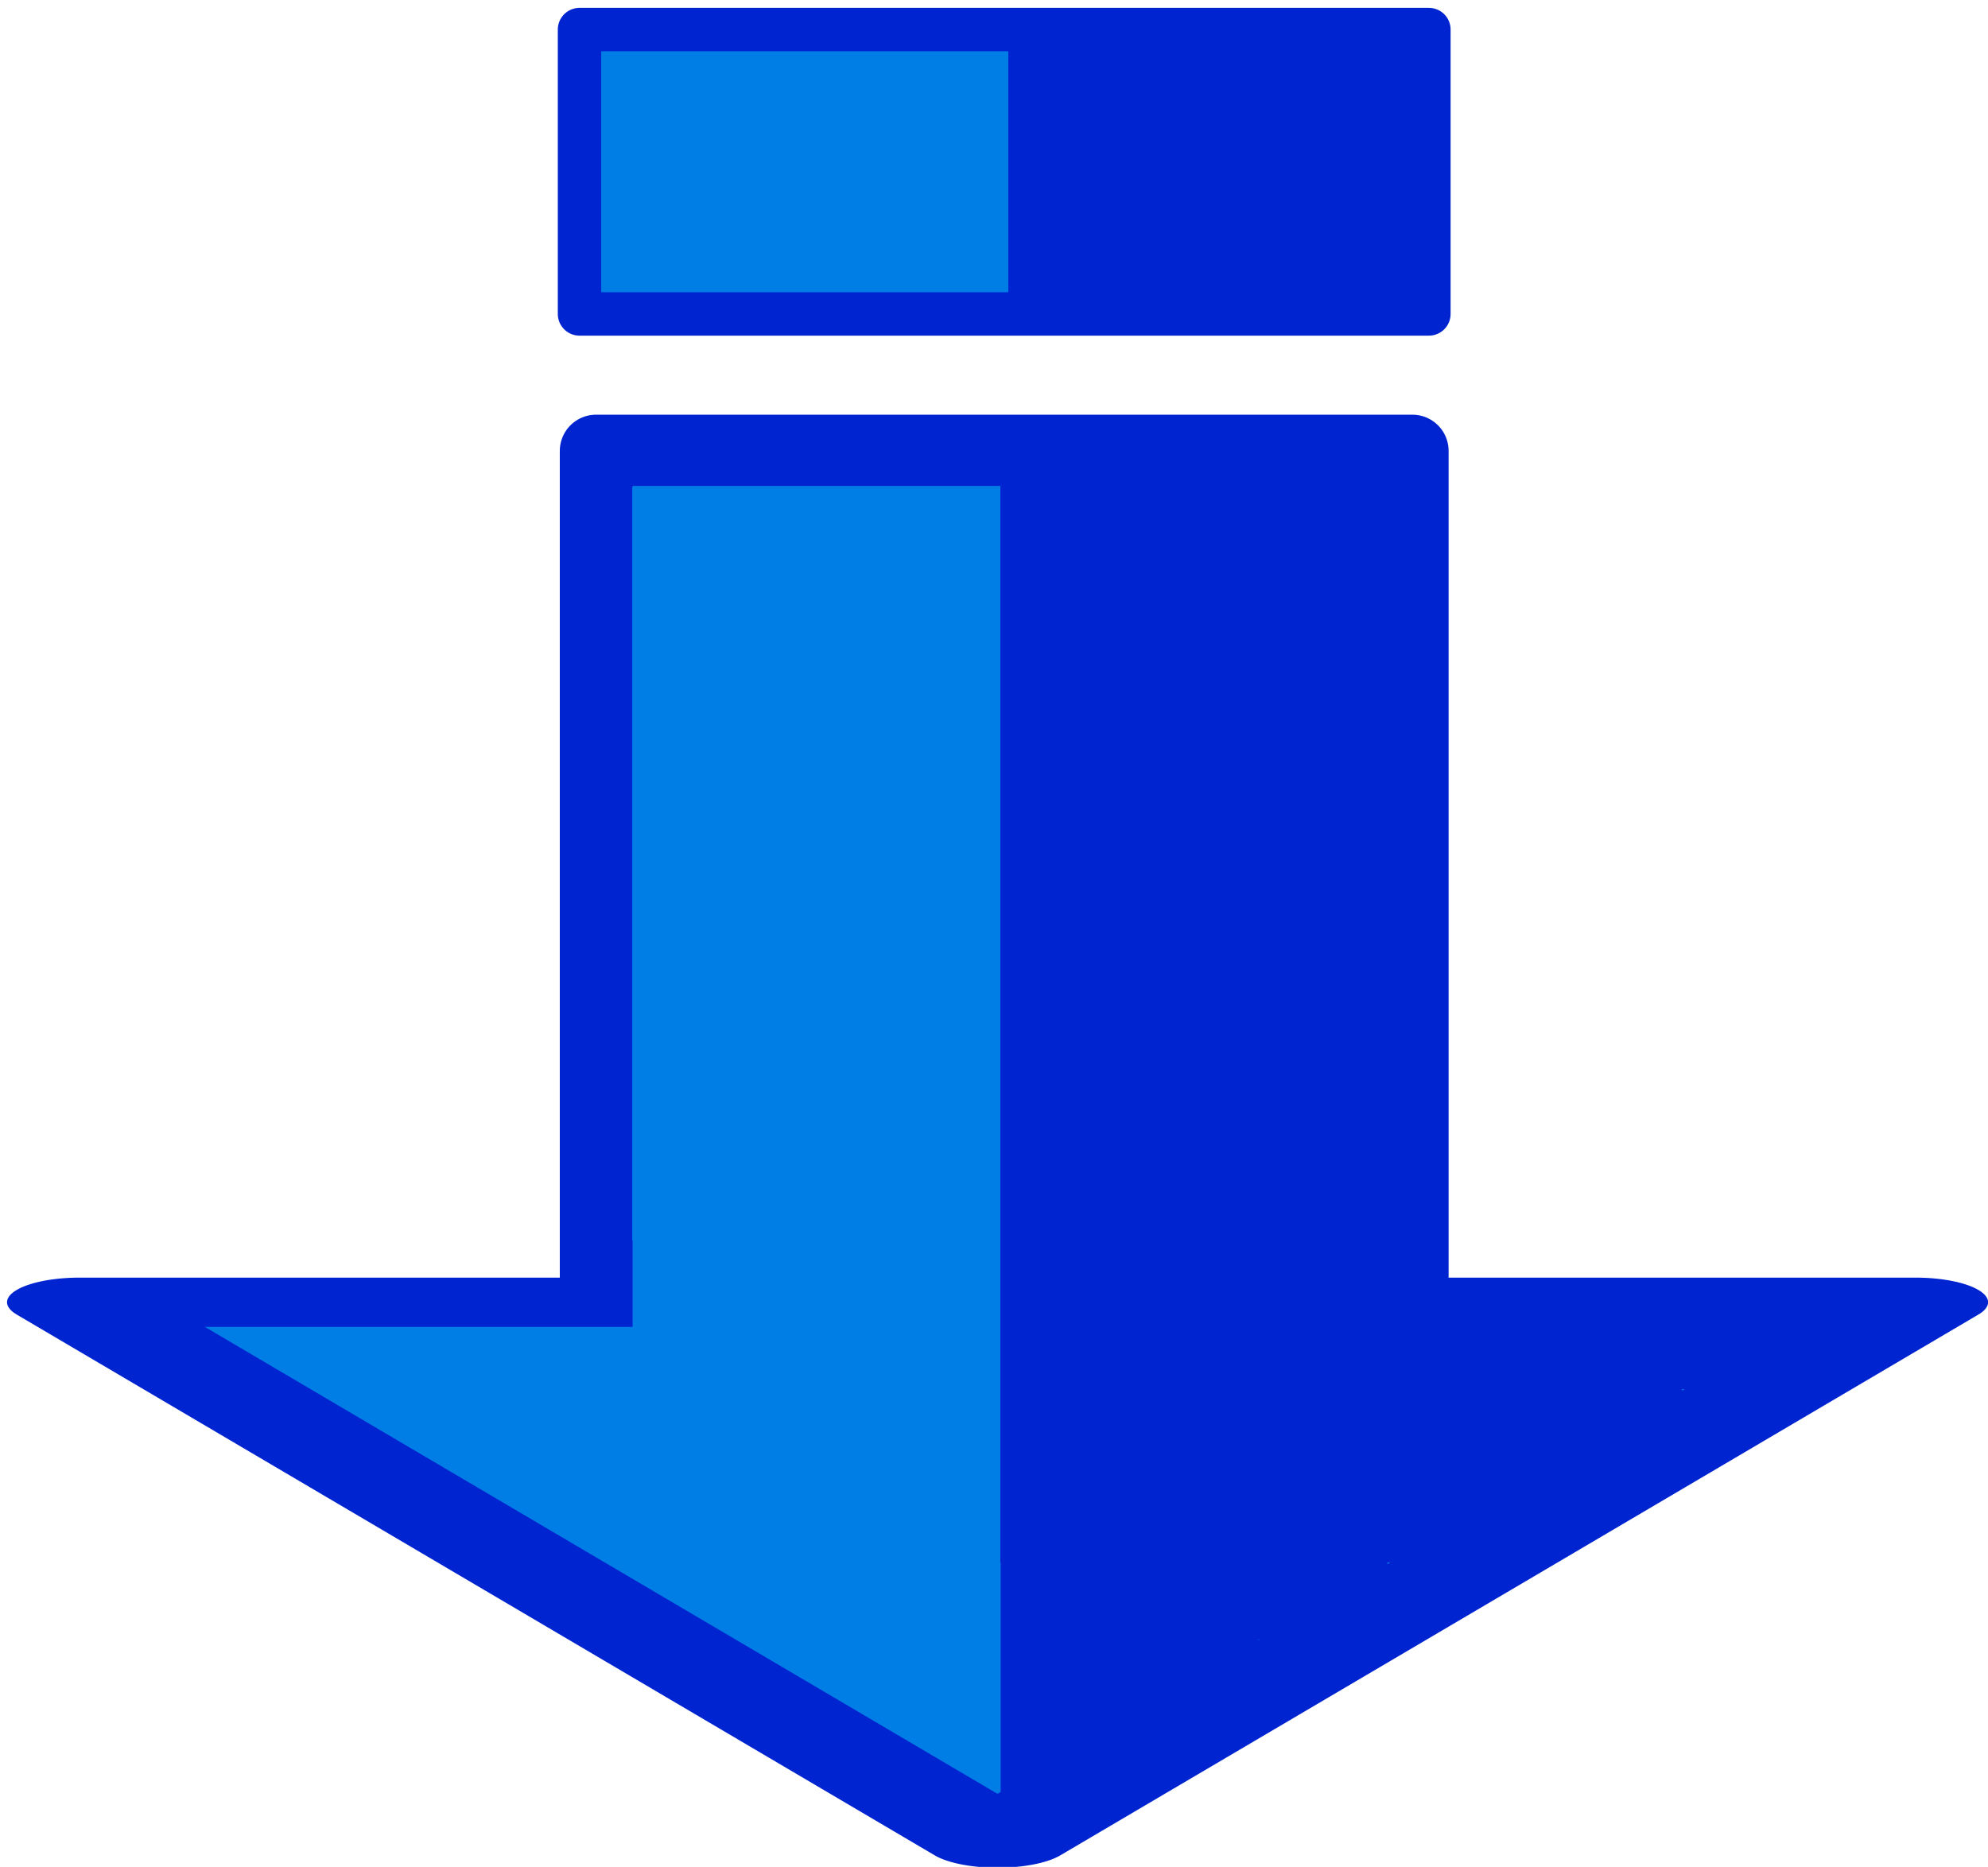 <?xml version="1.0" encoding="UTF-8" standalone="no"?>
<!-- Created with Inkscape (http://www.inkscape.org/) -->

<svg
   xmlns:dc="http://purl.org/dc/elements/1.1/"
   xmlns:cc="http://creativecommons.org/ns#"
   xmlns:rdf="http://www.w3.org/1999/02/22-rdf-syntax-ns#"
   xmlns:svg="http://www.w3.org/2000/svg"
   xmlns="http://www.w3.org/2000/svg"
   xmlns:sodipodi="http://sodipodi.sourceforge.net/DTD/sodipodi-0.dtd"
   xmlns:inkscape="http://www.inkscape.org/namespaces/inkscape"
   width="150.212mm"
   height="141.072mm"
   viewBox="0 0 150.212 141.072"
   version="1.1"
   id="svg8"
   inkscape:version="0.92.3 (3ce5693, 2018-03-11)"
   sodipodi:docname="download.svg">
  <defs
     id="defs2">
    <inkscape:perspective
       sodipodi:type="inkscape:persp3d"
       inkscape:vp_x="0 : 70.535965 : 1"
       inkscape:vp_y="0 : 1000 : 0"
       inkscape:vp_z="150.21214 : 70.535965 : 1"
       inkscape:persp3d-origin="75.10607 : 47.023977 : 1"
       id="perspective3767" />
  </defs>
  <sodipodi:namedview
     id="base"
     pagecolor="#ffffff"
     bordercolor="#666666"
     borderopacity="1.0"
     inkscape:pageopacity="0.0"
     inkscape:pageshadow="2"
     inkscape:zoom="0.78651685"
     inkscape:cx="102.10702"
     inkscape:cy="212.38992"
     inkscape:document-units="mm"
     inkscape:current-layer="layer1"
     showgrid="false"
     inkscape:measure-start="283.852,532.401"
     inkscape:measure-end="0,0"
     inkscape:window-width="1366"
     inkscape:window-height="664"
     inkscape:window-x="0"
     inkscape:window-y="27"
     inkscape:window-maximized="1" />
  <g
     inkscape:label="Layer 1"
     inkscape:groupmode="layer"
     id="layer1"
     transform="translate(-25.108,-132.262)">
    <rect
       style="fill:#007ee5;fill-opacity:1;fill-rule:evenodd;stroke:#0024d0;stroke-width:5.478;stroke-linecap:round;stroke-linejoin:round;stroke-miterlimit:4;stroke-dasharray:none;stroke-dashoffset:0;stroke-opacity:1;paint-order:normal"
       id="rect905"
       width="61.68"
       height="62.398"
       x="70.145"
       y="166.337" />
    <rect
       style="fill:#007ee5;fill-opacity:1;fill-rule:evenodd;stroke:#0024d0;stroke-width:3.279;stroke-linecap:round;stroke-linejoin:round;stroke-miterlimit:4;stroke-dasharray:none;stroke-dashoffset:0;stroke-opacity:1;paint-order:normal"
       id="rect905-7"
       width="64.18"
       height="21.489"
       x="68.895"
       y="134.496" />
    <path
       sodipodi:type="star"
       style="fill:#007ee5;fill-opacity:1;fill-rule:evenodd;stroke:#0024d0;stroke-width:3.329;stroke-linecap:round;stroke-linejoin:round;stroke-miterlimit:4;stroke-dasharray:none;stroke-dashoffset:0;stroke-opacity:1;paint-order:normal"
       id="path924"
       sodipodi:sides="3"
       sodipodi:cx="100.46147"
       sodipodi:cy="242.04874"
       sodipodi:r1="24.369764"
       sodipodi:r2="12.184883"
       sodipodi:arg1="1.5707963"
       sodipodi:arg2="2.6179939"
       inkscape:flatsided="false"
       inkscape:rounded="-3.57353e-16"
       inkscape:randomized="0"
       d="m 100.461,266.418 -10.552,-18.277 -10.552,-18.277 21.105,0 21.105,0 -10.552,18.277 z"
       inkscape:transform-center-y="6.8134435"
       transform="matrix(3.287,0,0,1.118,-229.736,-26.322)" />
    <rect
       style="fill:#007ee5;fill-opacity:1;fill-rule:evenodd;stroke:#007ee5;stroke-width:5.033;stroke-linecap:round;stroke-linejoin:miter;stroke-miterlimit:4;stroke-dasharray:none;stroke-dashoffset:0;stroke-opacity:1;paint-order:normal"
       id="rect905-5"
       width="51.697"
       height="62.843"
       x="75.424"
       y="171.497" />
    <rect
       style="fill:#0024d0;fill-opacity:1;fill-rule:evenodd;stroke:#0024d0;stroke-width:4.261;stroke-linecap:round;stroke-linejoin:miter;stroke-miterlimit:4;stroke-dasharray:none;stroke-dashoffset:0;stroke-opacity:1;paint-order:normal"
       id="rect905-5-3"
       width="28.585"
       height="81.445"
       x="102.823"
       y="166.754" />
    <rect
       style="fill:#0024d0;fill-opacity:1;fill-rule:evenodd;stroke:#0024d0;stroke-width:1.594;stroke-linecap:round;stroke-linejoin:miter;stroke-miterlimit:4;stroke-dasharray:none;stroke-dashoffset:0;stroke-opacity:1;paint-order:normal"
       id="rect905-5-3-5"
       width="32.261"
       height="10.103"
       x="119.148"
       y="231.278" />
    <rect
       style="fill:#0024d0;fill-opacity:1;fill-rule:evenodd;stroke:#0024d0;stroke-width:0.731;stroke-linecap:round;stroke-linejoin:miter;stroke-miterlimit:4;stroke-dasharray:none;stroke-dashoffset:0;stroke-opacity:1;paint-order:normal"
       id="rect905-5-3-6"
       width="13.949"
       height="4.912"
       x="147.709"
       y="-236.863"
       transform="scale(1,-1)"
       inkscape:transform-center-x="-5.0459822" />
    <rect
       style="fill:#0024d0;fill-opacity:1;fill-rule:evenodd;stroke:#0024d0;stroke-width:1.084;stroke-linecap:round;stroke-linejoin:miter;stroke-miterlimit:4;stroke-dasharray:none;stroke-dashoffset:0;stroke-opacity:1;paint-order:normal"
       id="rect905-5-3-2"
       width="12.251"
       height="12.296"
       x="131.408"
       y="235.903" />
    <rect
       style="fill:#0024d0;fill-opacity:1;fill-rule:evenodd;stroke:#0024d0;stroke-width:1.291;stroke-linecap:round;stroke-linejoin:miter;stroke-miterlimit:4;stroke-dasharray:none;stroke-dashoffset:0;stroke-opacity:1;paint-order:normal"
       id="rect905-5-3-9"
       width="8.038"
       height="26.611"
       x="101.363"
       y="241.138" />
    <rect
       style="fill:#0024d0;fill-opacity:1;fill-rule:evenodd;stroke:#0024d0;stroke-width:1.052;stroke-linecap:round;stroke-linejoin:miter;stroke-miterlimit:4;stroke-dasharray:none;stroke-dashoffset:0;stroke-opacity:1;paint-order:normal"
       id="rect905-5-3-1"
       width="22.055"
       height="6.437"
       x="107.359"
       y="249.184" />
    <rect
       style="fill:#0024d0;fill-opacity:1;fill-rule:evenodd;stroke:#0024d0;stroke-width:0.757;stroke-linecap:round;stroke-linejoin:miter;stroke-miterlimit:4;stroke-dasharray:none;stroke-dashoffset:0;stroke-opacity:1;paint-order:normal"
       id="rect905-5-3-1-2"
       width="10.913"
       height="6.732"
       x="108.893"
       y="254.801" />
    <rect
       style="fill:#0024d0;fill-opacity:1;fill-rule:evenodd;stroke:#0024d0;stroke-width:2.078;stroke-linecap:round;stroke-linejoin:miter;stroke-miterlimit:4;stroke-dasharray:none;stroke-dashoffset:0;stroke-opacity:1;paint-order:normal"
       id="rect905-5-3-1-7"
       width="29.221"
       height="18.949"
       x="102.334"
       y="135.036" />
    <rect
       style="fill:#0024d0;fill-opacity:1;fill-rule:evenodd;stroke:#0024d0;stroke-width:0.571;stroke-linecap:round;stroke-linejoin:miter;stroke-miterlimit:4;stroke-dasharray:none;stroke-dashoffset:0;stroke-opacity:1;paint-order:normal"
       id="rect905-5-3-1-0"
       width="6.052"
       height="6.918"
       x="107.359"
       y="257.765" />
  </g>
</svg>
